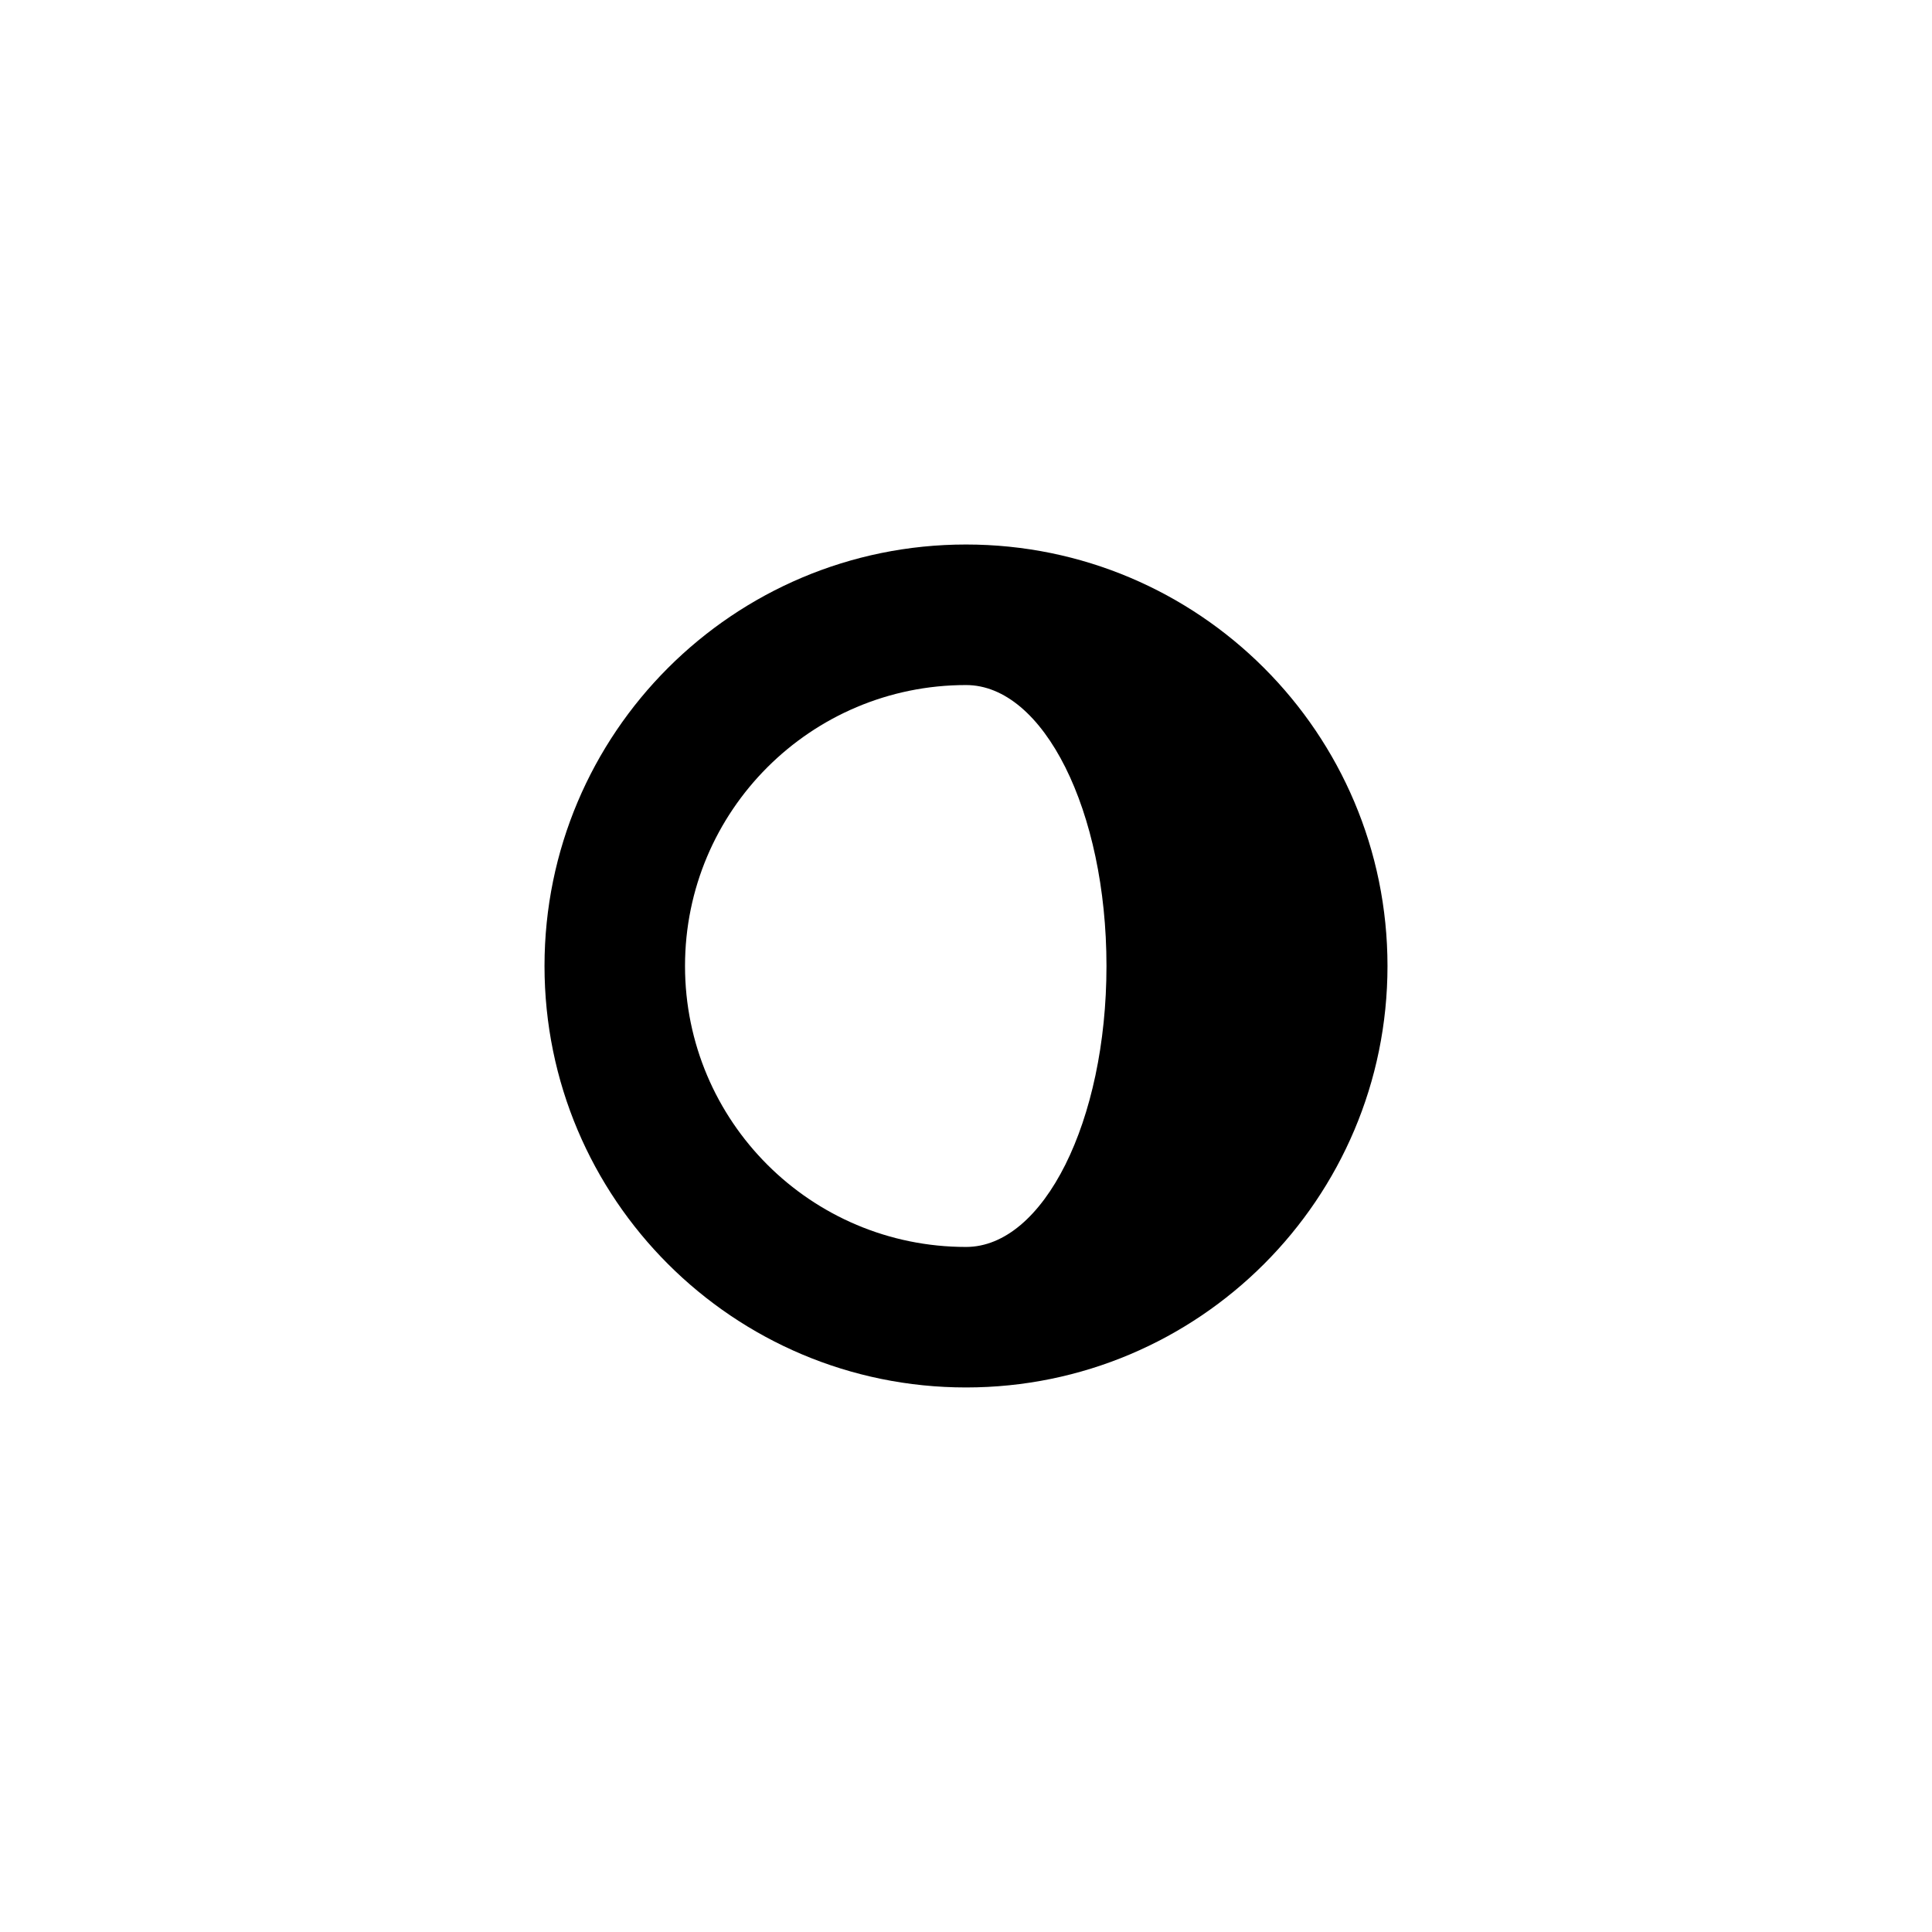 <?xml version="1.0" encoding="UTF-8" standalone="no"?>
<!-- Generator: Adobe Illustrator 15.1.0, SVG Export Plug-In . SVG Version: 6.00 Build 0)  -->

<svg
   xmlns:dc="http://purl.org/dc/elements/1.1/"
   xmlns:cc="http://creativecommons.org/ns#"
   xmlns:rdf="http://www.w3.org/1999/02/22-rdf-syntax-ns#"
   xmlns:svg="http://www.w3.org/2000/svg"
   xmlns="http://www.w3.org/2000/svg"
   xmlns:sodipodi="http://sodipodi.sourceforge.net/DTD/sodipodi-0.dtd"
   xmlns:inkscape="http://www.inkscape.org/namespaces/inkscape"
   version="1.1"
   id="Layer_1"
   x="0px"
   y="0px"
   width="55"
   height="55"
   viewBox="0 0 55 55"
   enable-background="new 0 0 100 100"
   xml:space="preserve"
   inkscape:version="0.48.4 r9939"
   sodipodi:docname="Moon-Waning-Gibbous.svg"><defs
     id="defs7" /><sodipodi:namedview
     pagecolor="#ffffff"
     bordercolor="#666666"
     borderopacity="1"
     objecttolerance="10"
     gridtolerance="10"
     guidetolerance="10"
     inkscape:pageopacity="0"
     inkscape:pageshadow="2"
     inkscape:window-width="640"
     inkscape:window-height="480"
     id="namedview5"
     showgrid="false"
     inkscape:zoom="2.36"
     inkscape:cx="-0.42372881"
     inkscape:cy="50"
     inkscape:window-x="10"
     inkscape:window-y="336"
     inkscape:window-maximized="0"
     inkscape:current-layer="Layer_1" /><path
     clip-rule="evenodd"
     d="m 27.501,39.498 c 6.625,0 11.998,-5.371 11.998,-11.998 0,-6.627 -5.373,-11.999 -11.998,-11.999 -6.627,0 -12,5.372 -12,11.999 0,6.627 5.373,11.998 12,11.998 z m 0,-19.996 c 2.209,0 3.998,3.58 3.998,7.998 0,4.418 -1.789,7.998 -3.998,7.998 -4.418,0 -8,-3.58 -8,-7.998 0,-4.418 3.582,-7.998 8,-7.998 z"
     id="path3"
     inkscape:connector-curvature="0"
     style="fill-rule:evenodd" /></svg>